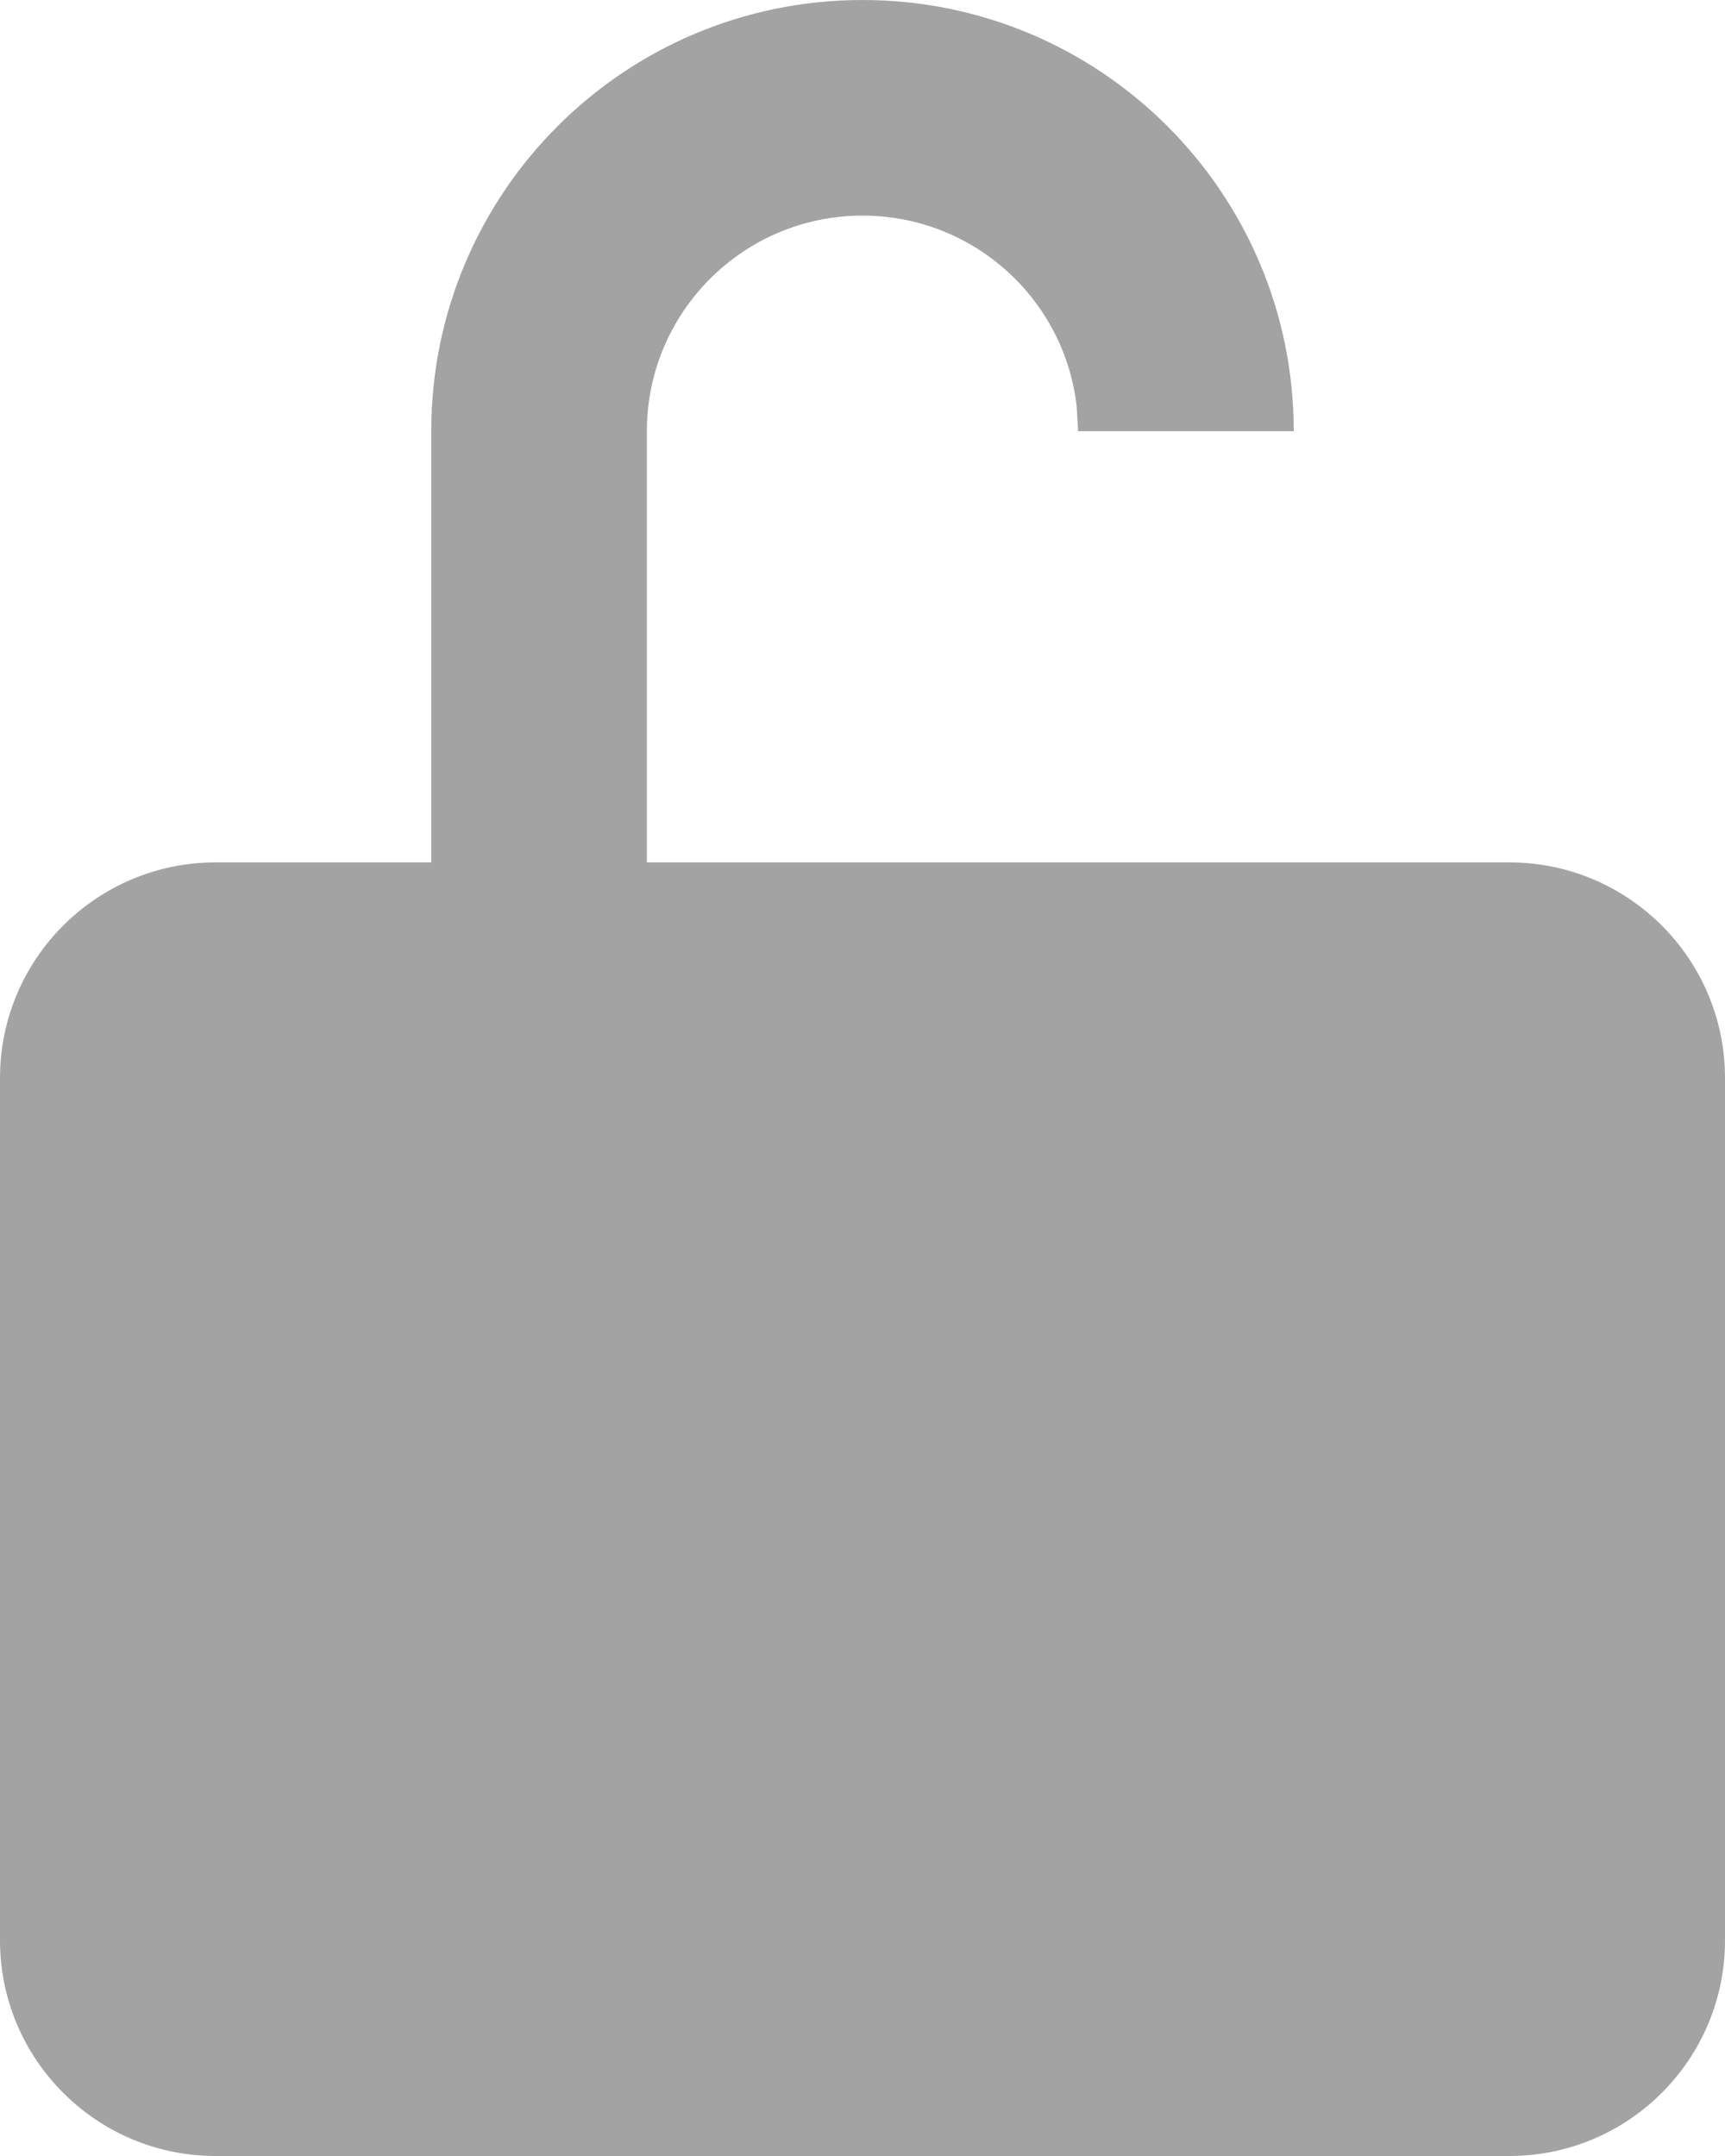 <?xml version="1.0" encoding="UTF-8"?>
<svg width="8px" height="10px" viewBox="0 0 8 10" version="1.1" xmlns="http://www.w3.org/2000/svg" xmlns:xlink="http://www.w3.org/1999/xlink">
    <!-- Generator: Sketch 61.2 (89653) - https://sketch.com -->
    <title>锁打开</title>
    <desc>Created with Sketch.</desc>
    <g id="组件" stroke="none" stroke-width="1" fill="none" fill-rule="evenodd">
        <g id="上侧固定部分" transform="translate(-146, -217)" fill="#A3A3A3">
            <g id="固定内容">
                <g transform="translate(16, 0)">
                    <g id="画布宽高" transform="translate(0, 212)">
                        <g id="锁打开" transform="translate(129, 5)">
                            <path d="M8,4 C8.552,4 9,4.448 9,5 L9,9 C9,9.552 8.552,10 8,10 L2,10 C1.448,10 1,9.552 1,9 L1,5 C1,4.448 1.448,4 2,4 L3,4 L3,2 C3,0.895 3.895,-9.28950074e-15 5,-9.49240686e-15 C6.105,-9.69531299e-15 7,0.895 7,2 L6,2 L5.993,1.883 C5.936,1.386 5.513,1 5,1 C4.448,1 4,1.448 4,2 L4,2 L4,4 L8,4 Z" id="Combined-Shape"></path>
                        </g>
                    </g>
                </g>
            </g>
        </g>
    </g>
</svg>